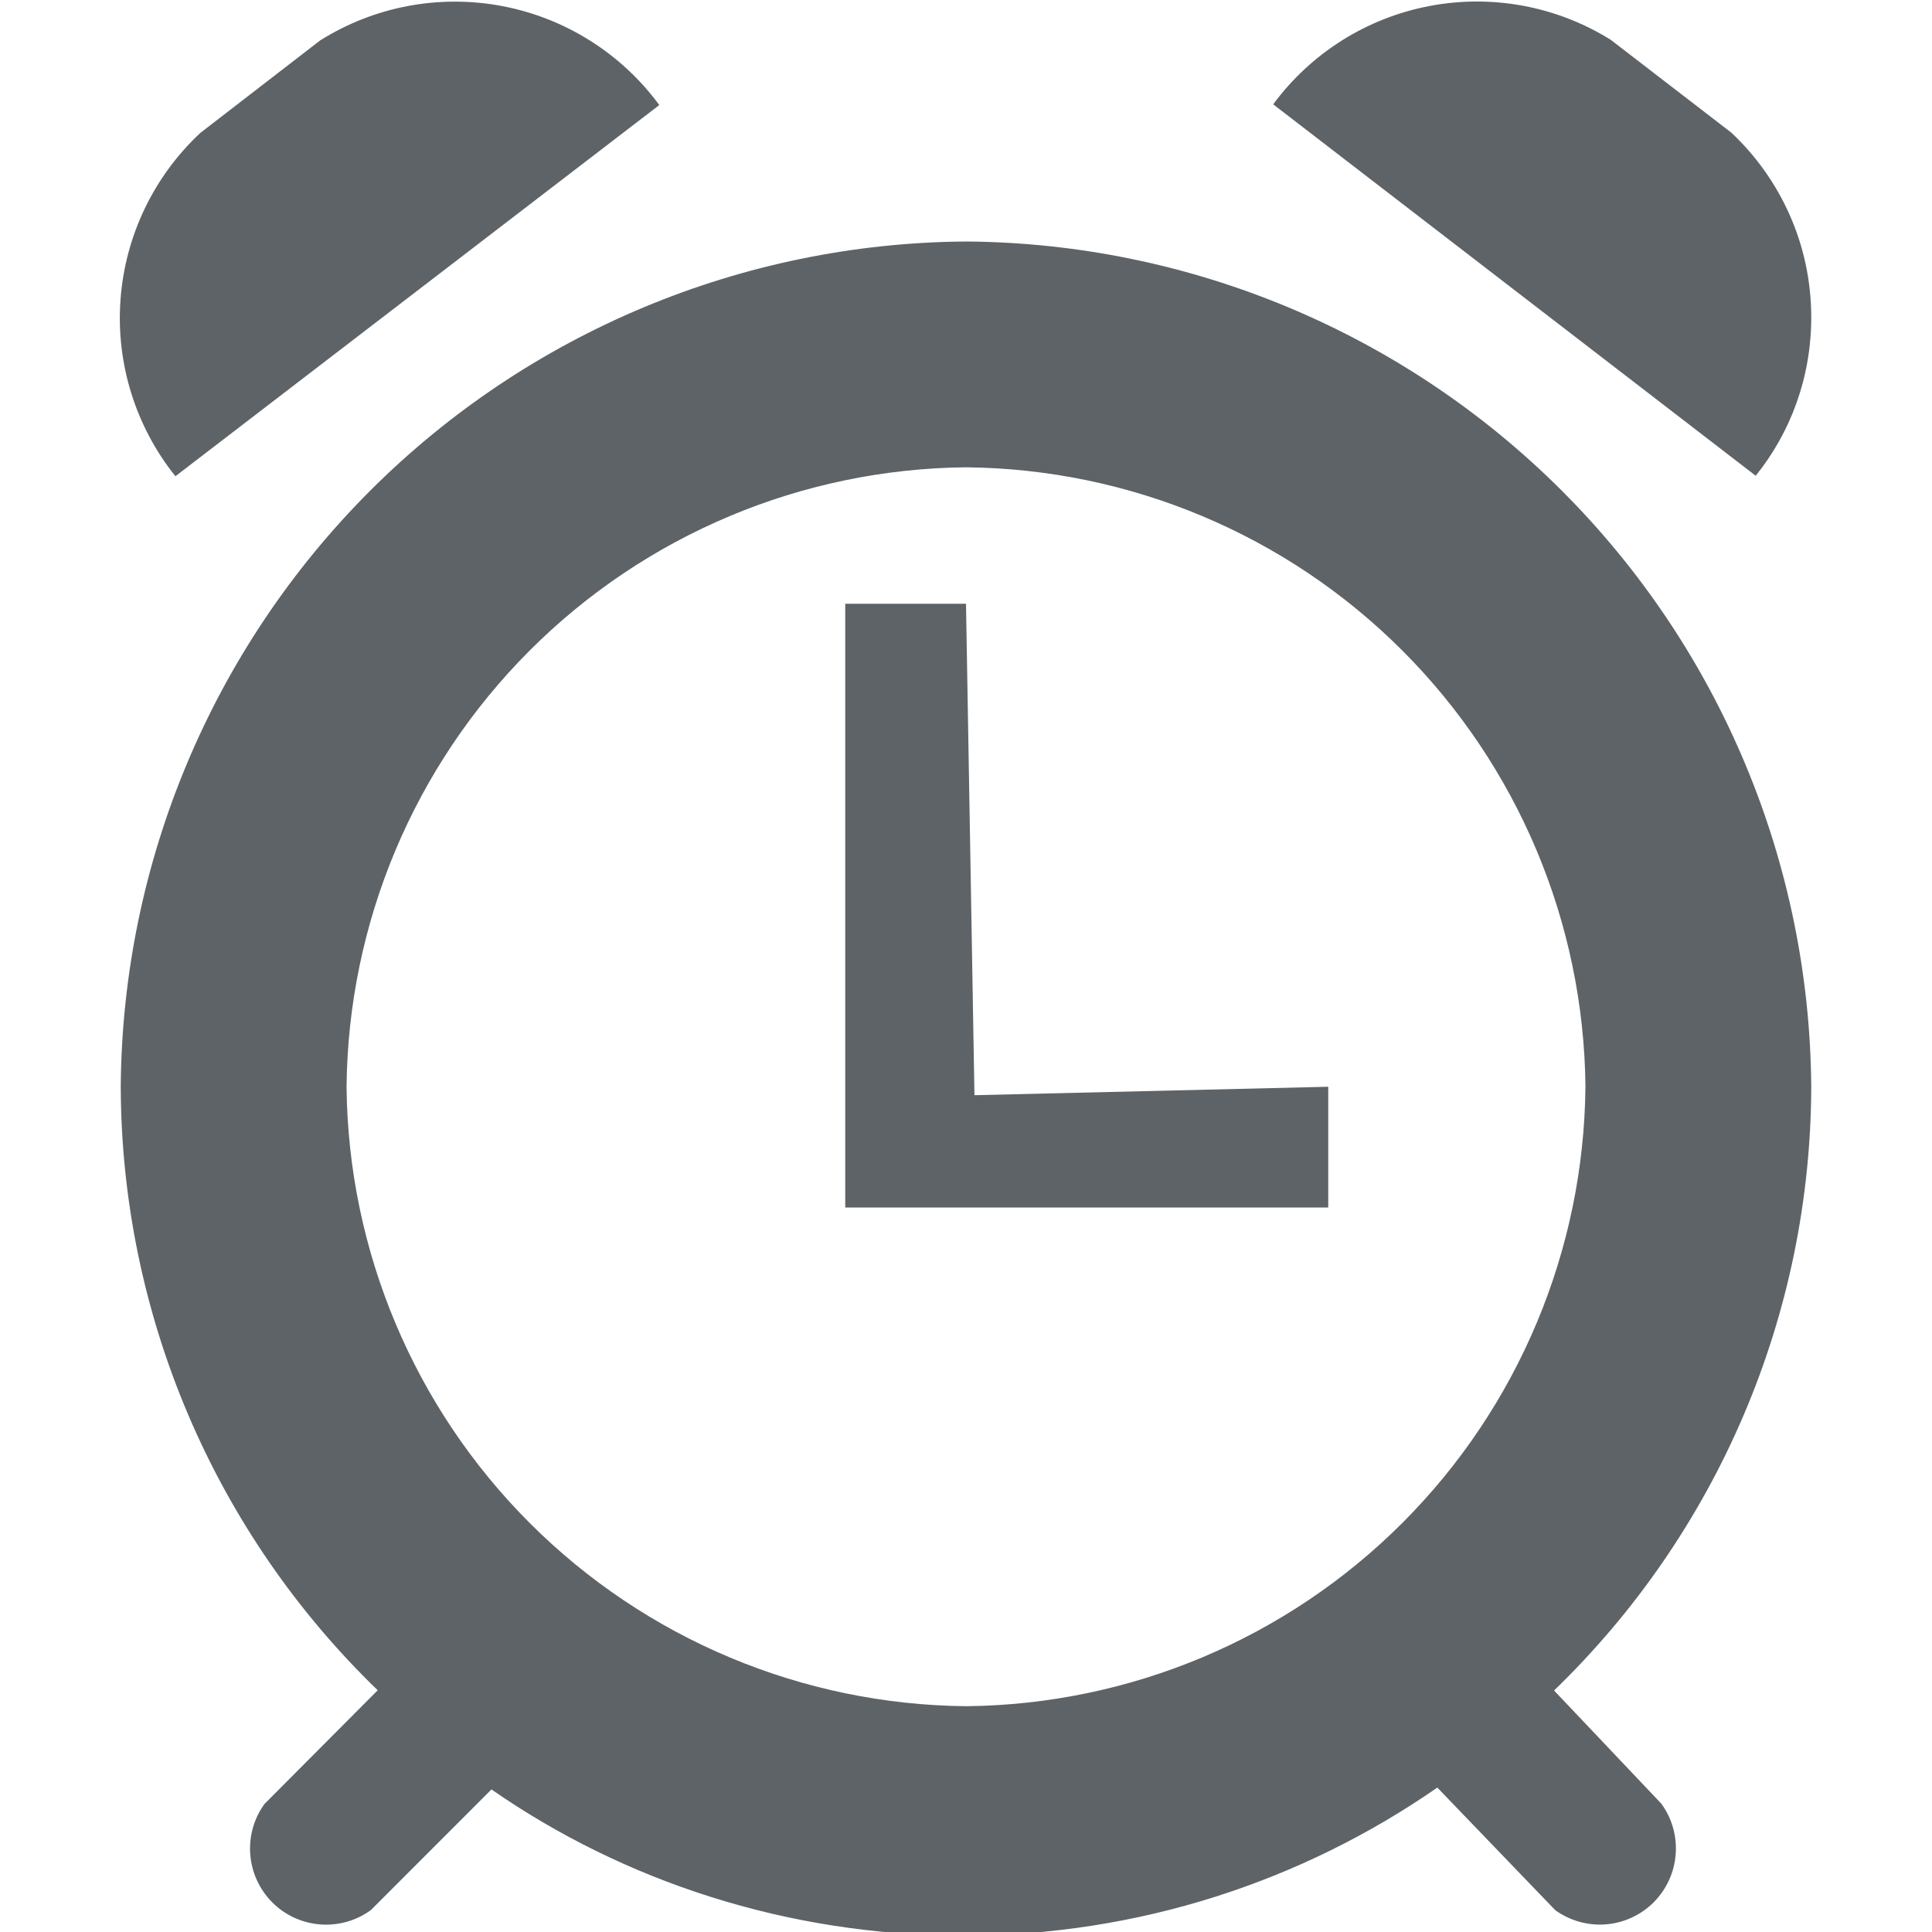 <svg width="24" height="24" viewBox="0 0 24 24" fill="none" xmlns="http://www.w3.org/2000/svg">
<g id="vaadin:alarm" clip-path="url(#clip0_68_1125)">
<path id="Vector" d="M12 7.5H10.5V15H16.5V13.5L12.105 13.605L12 7.5ZM8.19 1.305C7.719 0.664 7.023 0.225 6.241 0.076C5.459 -0.073 4.65 0.079 3.976 0.503L2.49 1.65C1.909 2.191 1.555 2.931 1.497 3.722C1.439 4.513 1.683 5.297 2.179 5.916L8.19 1.305ZM21.51 1.65L20.01 0.495C19.338 0.076 18.534 -0.074 17.756 0.075C16.979 0.223 16.286 0.659 15.816 1.296L21.81 5.91C22.241 5.376 22.5 4.691 22.5 3.942C22.5 3.039 22.119 2.225 21.51 1.65Z" fill="#5E6367"/>
<path id="Vector_2" d="M19.305 21C20.312 20.027 21.113 18.863 21.662 17.575C22.211 16.287 22.496 14.903 22.5 13.503C22.481 10.725 21.37 8.065 19.406 6.1C17.442 4.134 14.783 3.021 12.005 3C9.226 3.018 6.566 4.13 4.6 6.094C2.635 8.058 1.521 10.717 1.5 13.495C1.503 14.896 1.788 16.281 2.336 17.57C2.884 18.858 3.685 20.024 4.692 20.997L3.285 22.41C3.153 22.592 3.091 22.816 3.109 23.04C3.127 23.264 3.225 23.475 3.384 23.634C3.543 23.792 3.754 23.889 3.979 23.906C4.203 23.923 4.426 23.86 4.608 23.727L6.105 22.229C7.743 23.366 9.774 24.045 11.963 24.045C14.151 24.045 16.182 23.366 17.855 22.206L19.32 23.729C19.502 23.86 19.726 23.923 19.95 23.905C20.174 23.887 20.385 23.789 20.544 23.63C20.702 23.47 20.799 23.259 20.816 23.035C20.833 22.81 20.77 22.587 20.637 22.405L19.305 21ZM4.305 13.5C4.325 11.466 5.141 9.521 6.579 8.082C8.017 6.643 9.961 5.826 11.995 5.805C14.03 5.823 15.977 6.639 17.416 8.077C18.856 9.515 19.674 11.461 19.695 13.495C19.677 15.53 18.861 17.477 17.423 18.916C15.985 20.356 14.039 21.174 12.005 21.195C9.97 21.177 8.023 20.361 6.584 18.923C5.144 17.485 4.326 15.539 4.305 13.505V13.5Z" fill="#5E6367"/>
</g>
<defs>
<clipPath id="clip0_68_1125">
<rect width="24" height="24" fill="white"/>
</clipPath>
</defs>
</svg>
